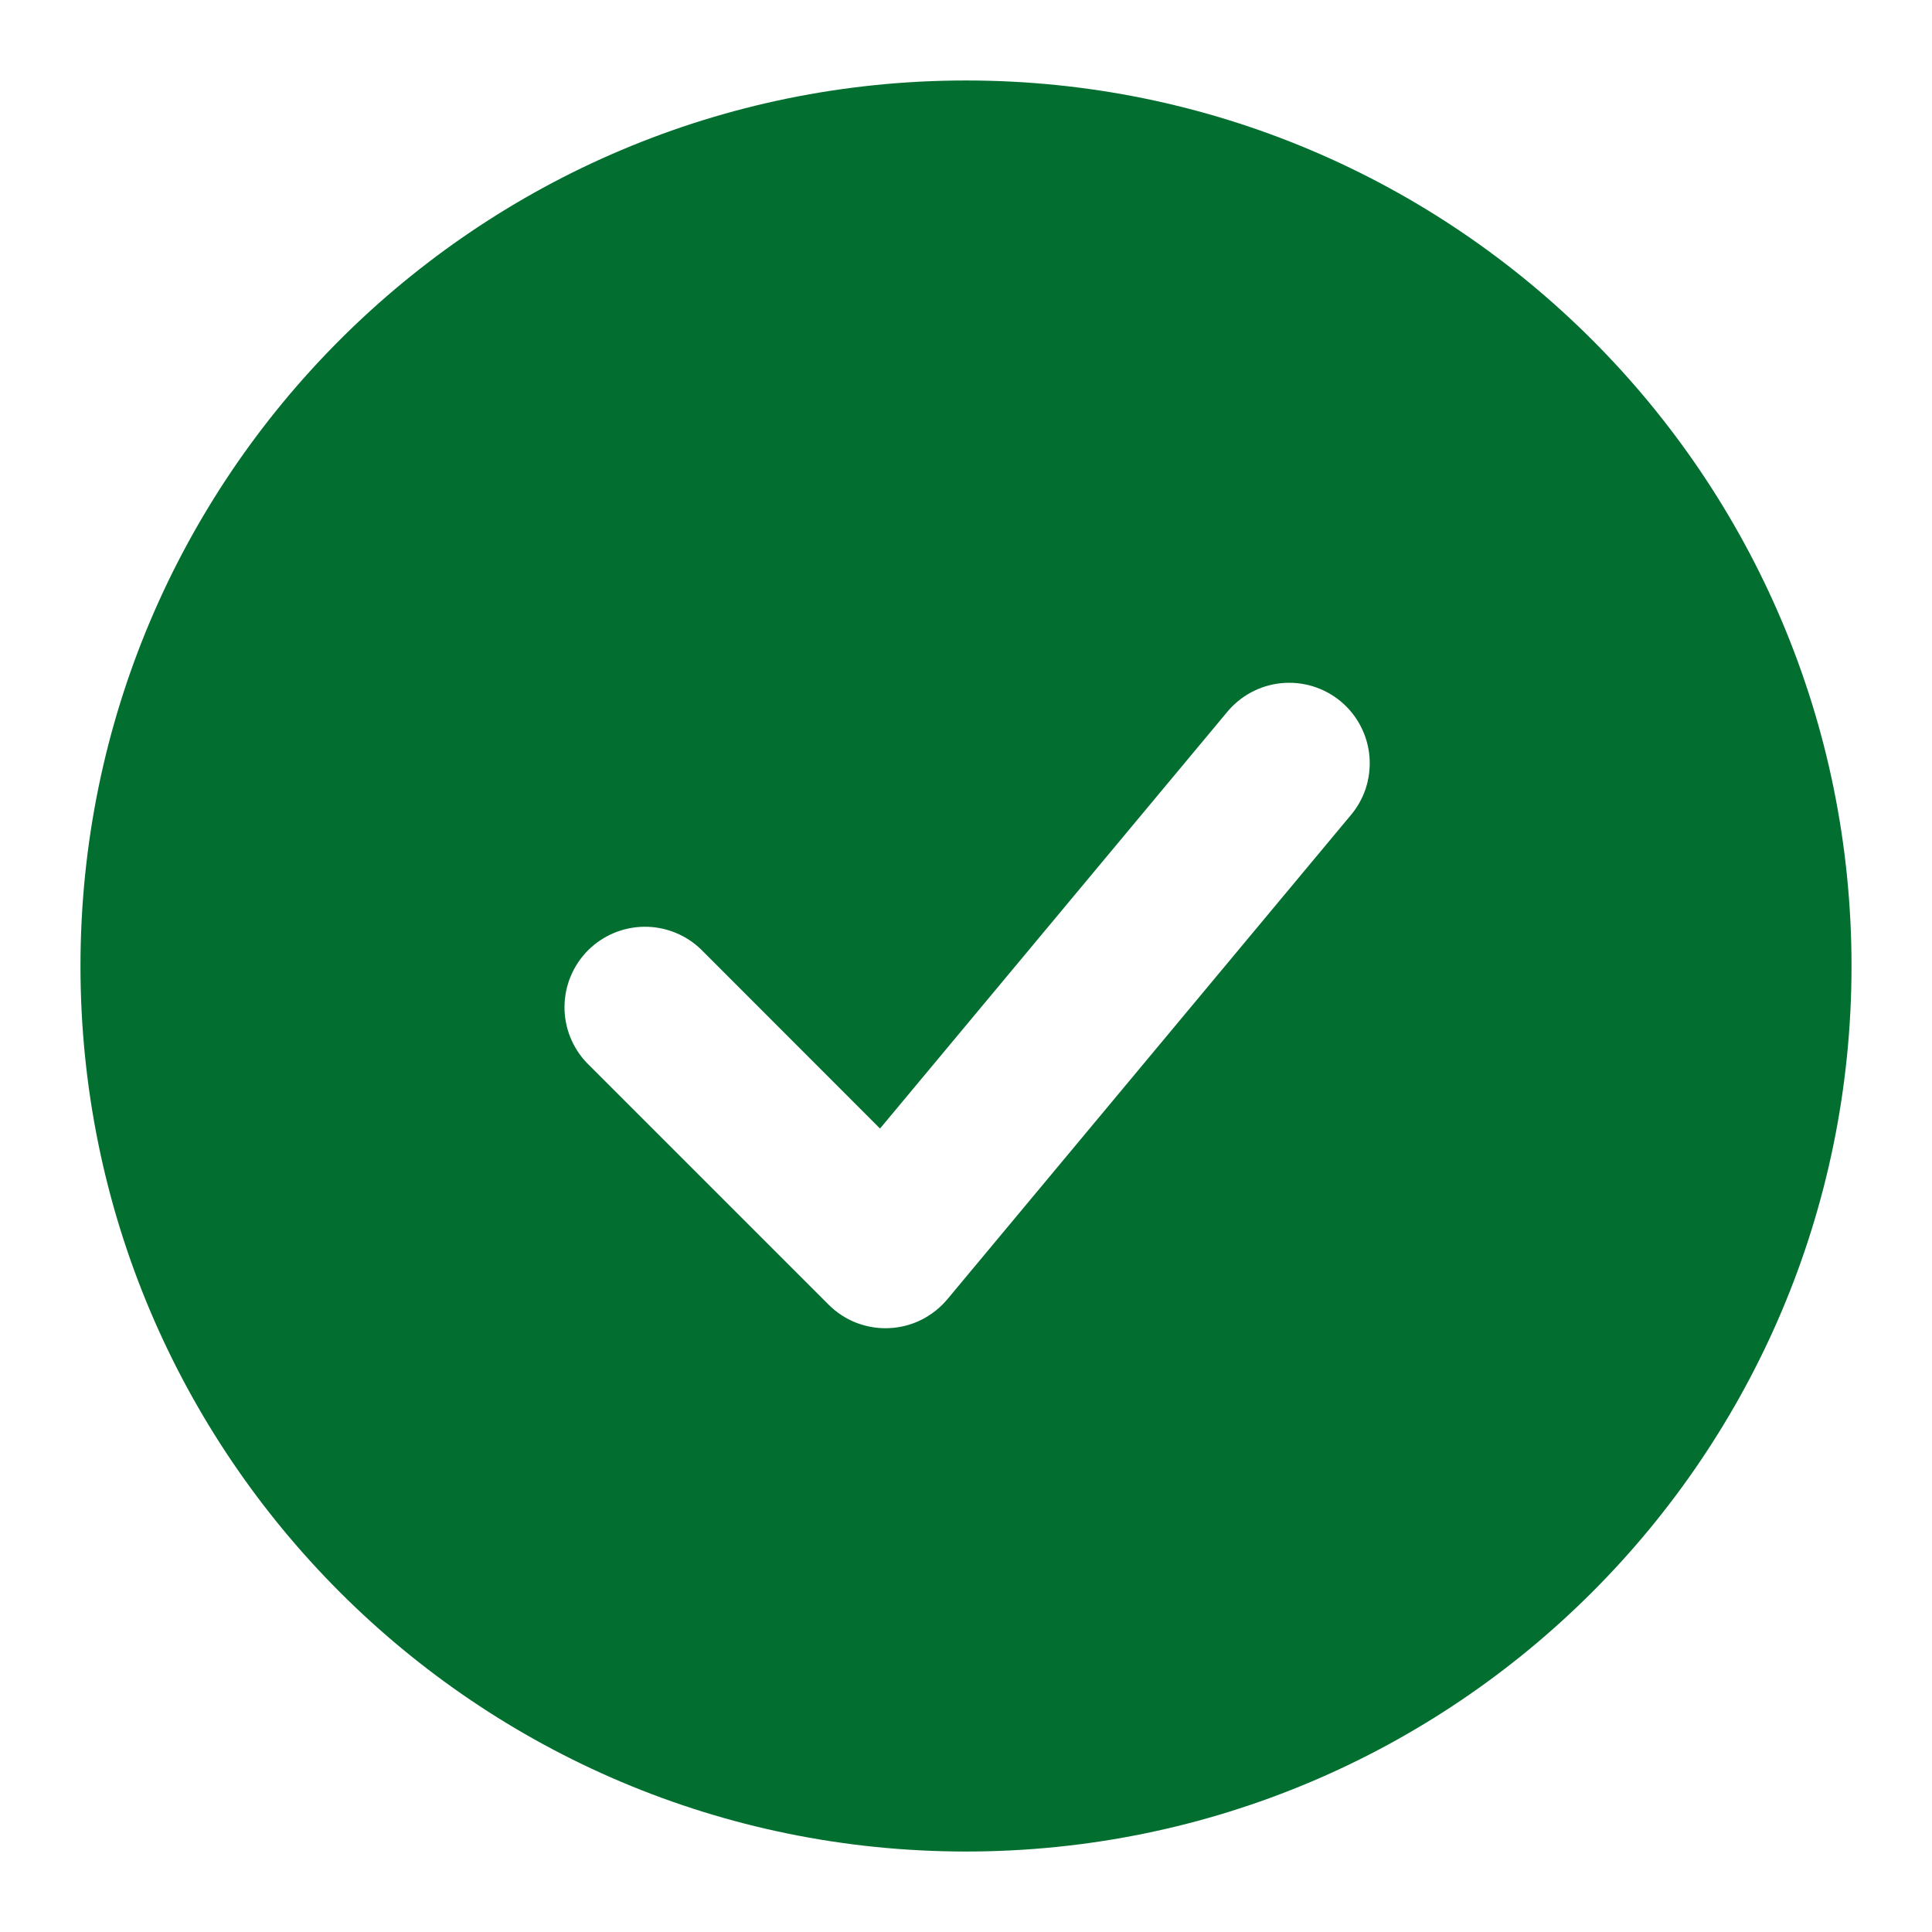 <svg width="32" height="32" viewBox="0 0 32 32" fill="none" xmlns="http://www.w3.org/2000/svg">
<path fill-rule="evenodd" clip-rule="evenodd" d="M16 1.333C7.9 1.333 1.333 7.9 1.333 16C1.333 24.1 7.9 30.667 16 30.667C24.1 30.667 30.667 24.1 30.667 16C30.667 7.9 24.1 1.333 16 1.333ZM22.358 13.52C22.475 13.386 22.564 13.23 22.62 13.062C22.675 12.893 22.697 12.715 22.683 12.537C22.669 12.36 22.62 12.188 22.538 12.03C22.457 11.872 22.344 11.732 22.208 11.618C22.071 11.504 21.913 11.419 21.743 11.367C21.573 11.315 21.394 11.298 21.217 11.316C21.041 11.334 20.869 11.387 20.713 11.473C20.557 11.558 20.42 11.674 20.309 11.813L14.576 18.692L11.61 15.724C11.358 15.481 11.021 15.347 10.672 15.35C10.322 15.353 9.988 15.493 9.74 15.74C9.493 15.988 9.353 16.322 9.35 16.672C9.347 17.021 9.481 17.358 9.724 17.609L13.724 21.609C13.855 21.74 14.012 21.843 14.185 21.91C14.357 21.976 14.542 22.007 14.727 21.998C14.912 21.99 15.094 21.943 15.259 21.861C15.425 21.778 15.572 21.662 15.691 21.52L22.358 13.52Z" fill="#026F30"/>
</svg>